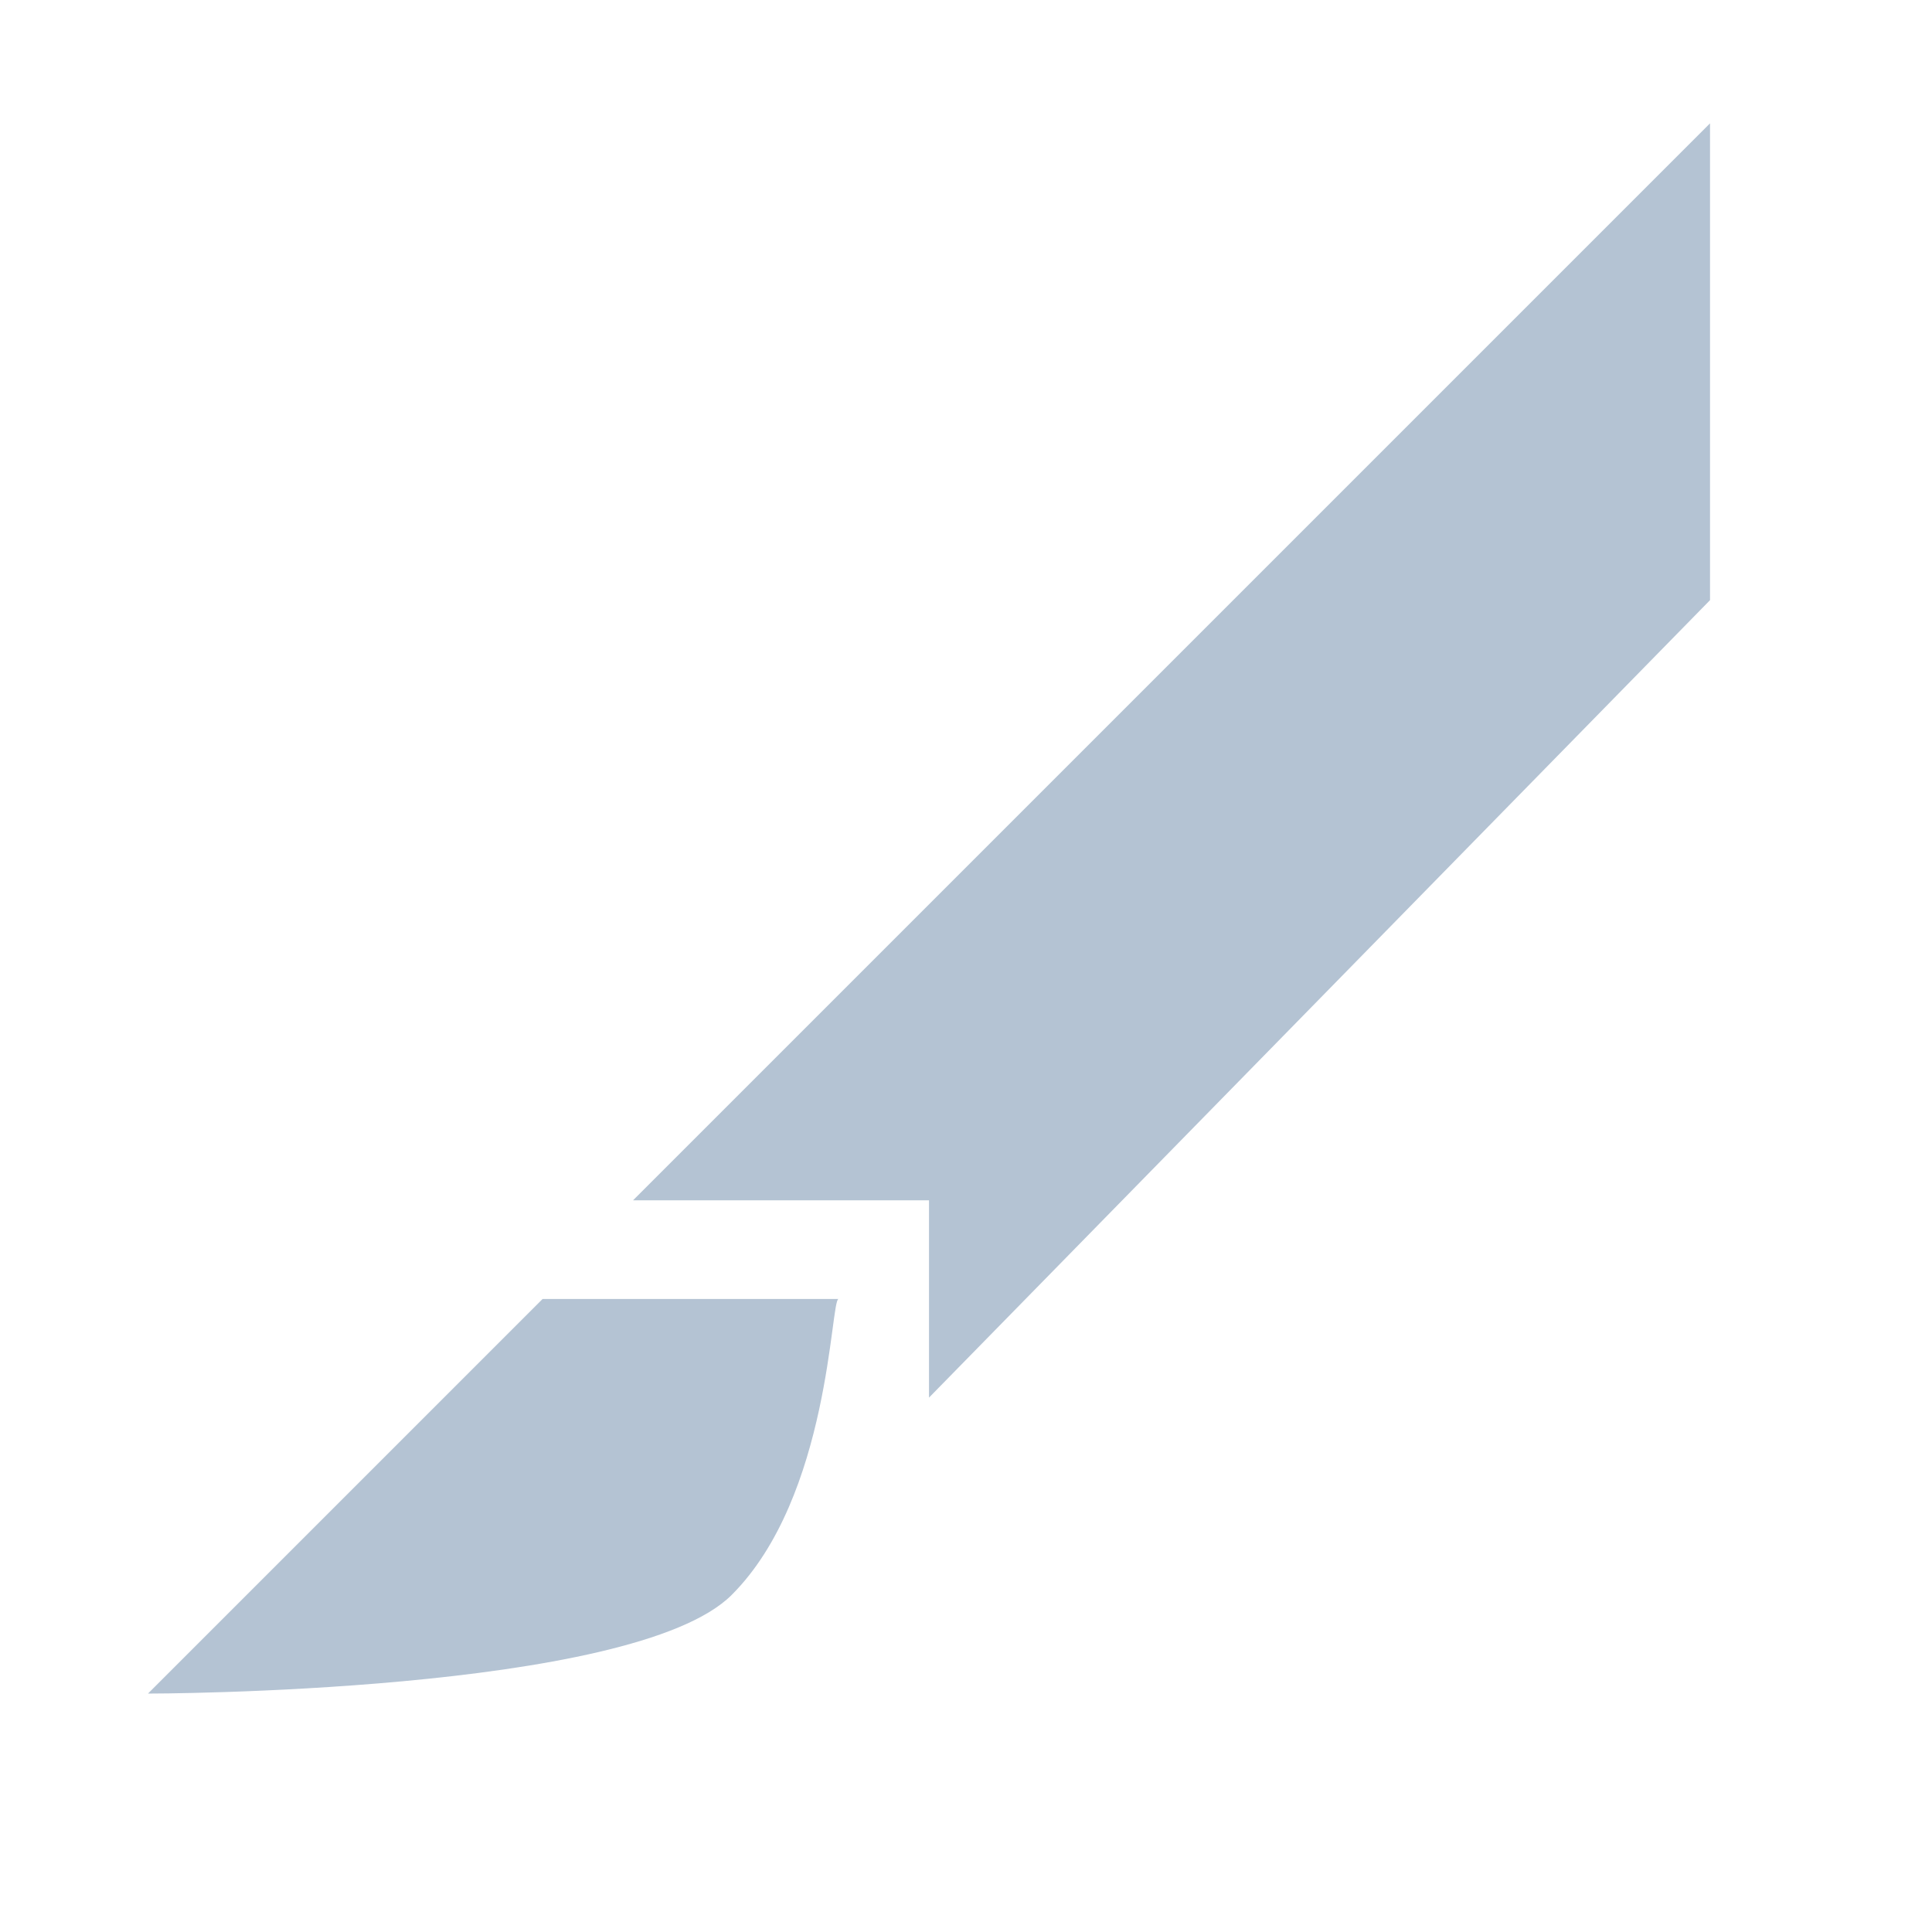 <?xml version="1.0" encoding="utf-8"?>
<!-- Generator: Adobe Illustrator 25.2.0, SVG Export Plug-In . SVG Version: 6.00 Build 0)  -->
<svg version="1.1" id="Layer_1" xmlns="http://www.w3.org/2000/svg" xmlns:xlink="http://www.w3.org/1999/xlink" x="0px" y="0px"
	 viewBox="0 0 23.5 23.5" style="enable-background:new 0 0 23.5 23.5;" xml:space="preserve">
<style type="text/css">
	.st0{fill:#B4C3D3;}
	.st1{fill:#FFFFFF;}
	.st2{fill-rule:evenodd;clip-rule:evenodd;fill:#B4C3D3;}
	.st3{fill:none;}
</style>
<g>
	<path class="st0" d="M8.9,19.4c-1.2,1.2-7.1,1.2-7.1,1.2l4.8-4.8h3.6C10.1,15.8,10.1,18.2,8.9,19.4L8.9,19.4z M11.3,17l0-2.4H7.7
		L20.8,1.5v5.8L11.3,17L11.3,17z"/>
</g>
</svg>
